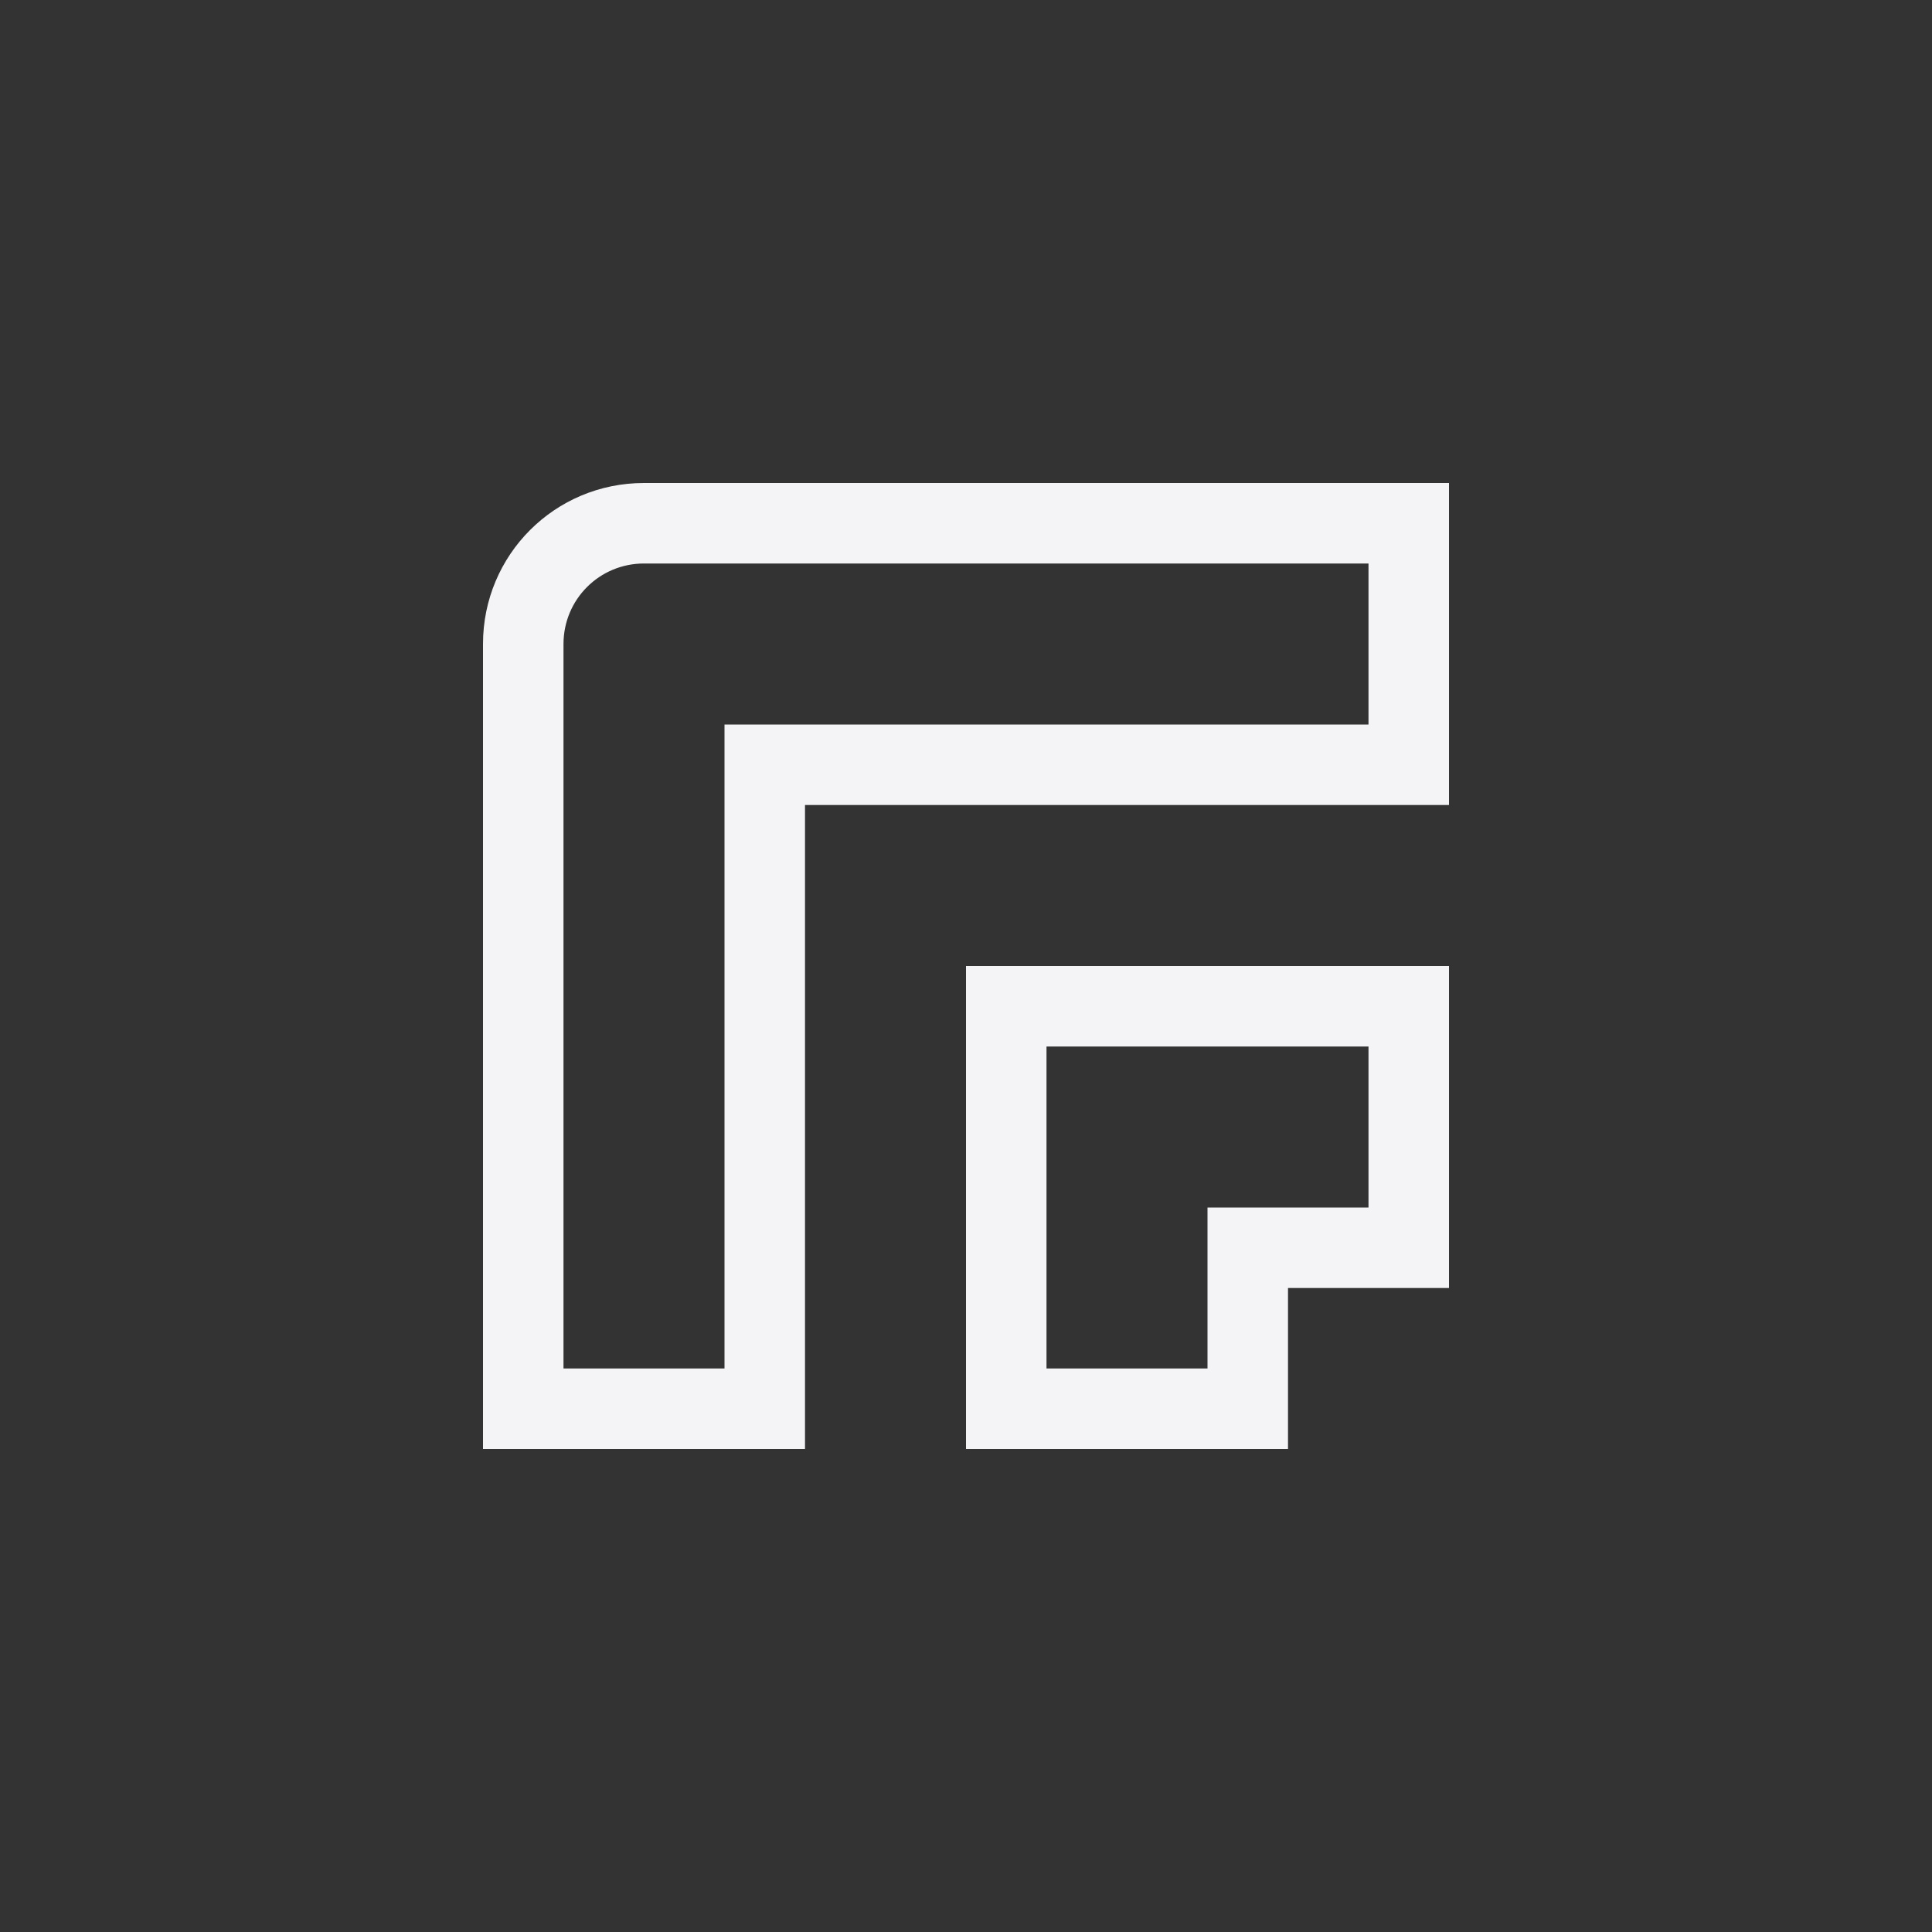 <?xml version="1.0" encoding="UTF-8"?>
<svg width="24px" height="24px" viewBox="0 0 24 24" version="1.1" xmlns="http://www.w3.org/2000/svg" xmlns:xlink="http://www.w3.org/1999/xlink">
    <rect x="0" y="0" width="24" height="24" fill="#333333" stroke="none"/>
    <!-- Generator: Sketch 51.3 (57544) - http://www.bohemiancoding.com/sketch -->
    <title>stroke-join-round</title>
    <desc>Created with Sketch.</desc>
    <defs></defs>
    <g id="stroke-join-round" stroke="none" stroke-width="1" fill="none" fill-rule="evenodd">
        <g transform="translate(6, 6)" fill="#f4f4f7" fill-rule="nonzero" id="Shape">
            <path d="M2,0 C0.892,0 0,0.892 0,2 L0,12 L4,12 L4,4 L12,4 L12,0 L2,0 Z M2,1 L11,1 L11,3 L3,3 L3,11 L1,11 L1,2 C1,1.446 1.446,1 2,1 Z M6,6 L6,12 L10,12 L10,10 L12,10 L12,6 L6,6 Z M7,7 L11,7 L11,9 L9,9 L9,11 L7,11 L7,7 Z"></path>
        </g>
    </g>
</svg>
